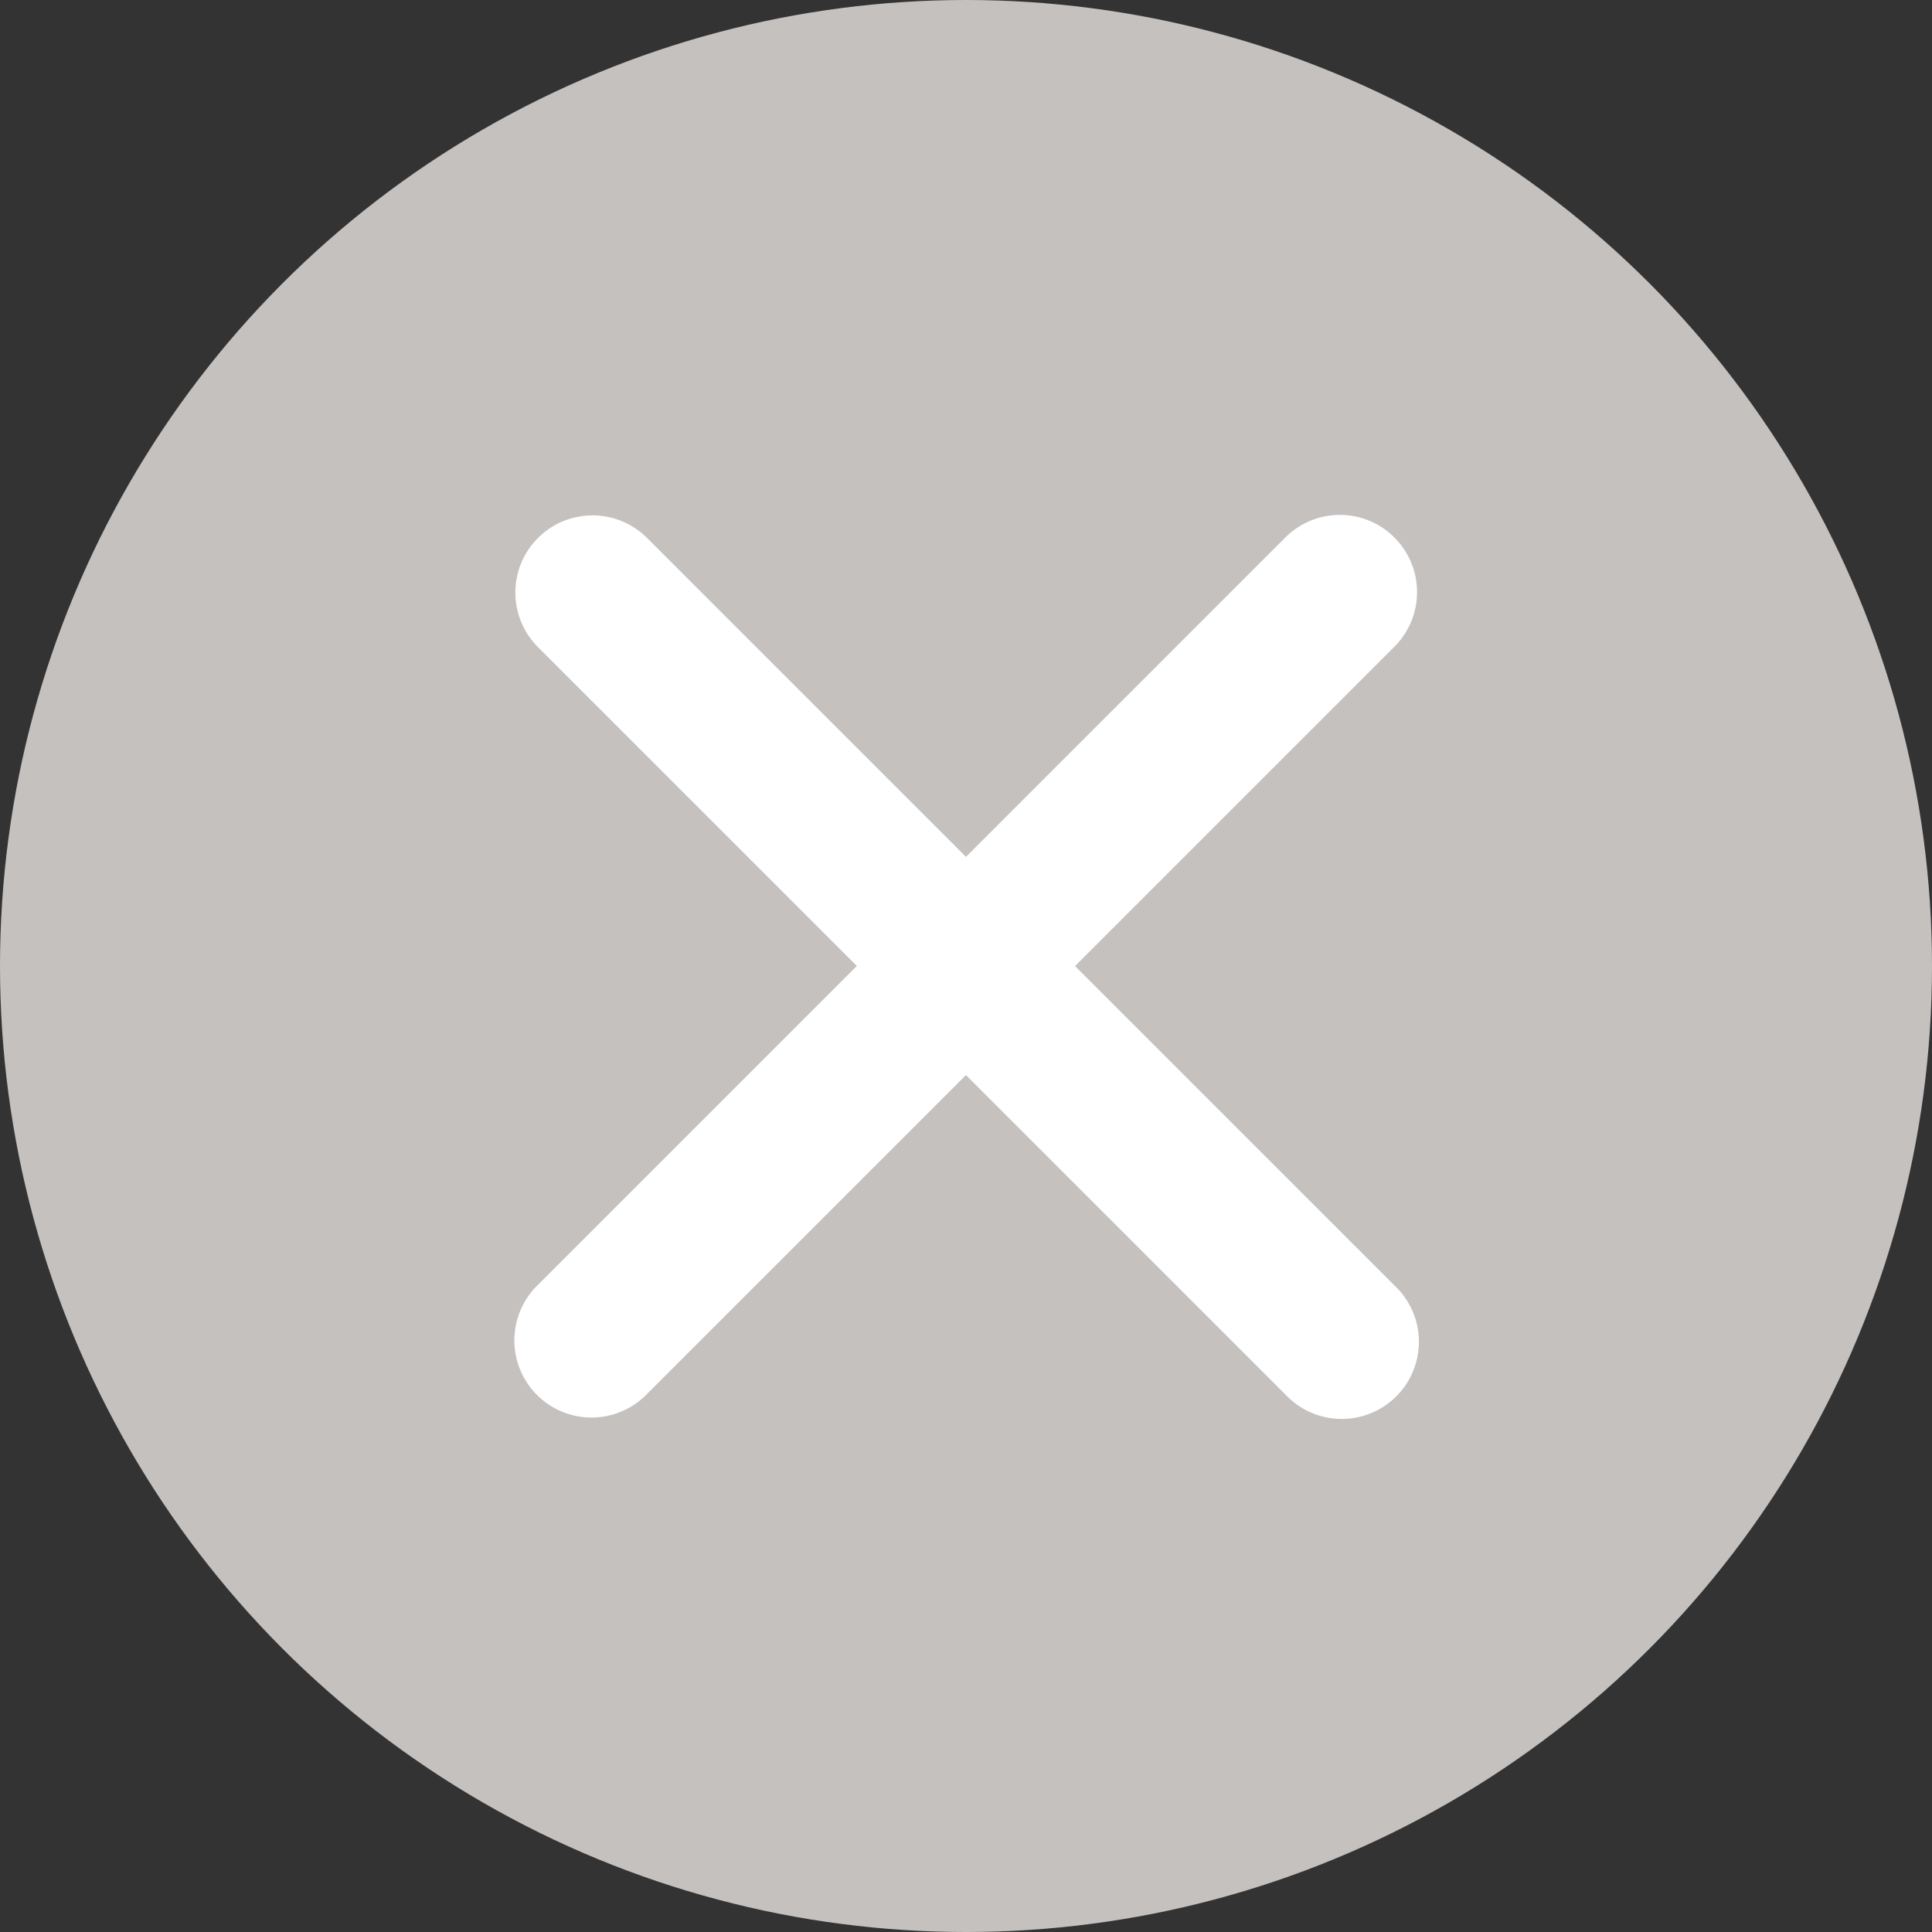 <svg xmlns="http://www.w3.org/2000/svg" width="49" height="49" viewBox="0 0 49 49">
  <rect x="0" y="0" width="49" height="49" fill="#333333" stroke="none"/>
  <g id="Group_44227" data-name="Group 44227" transform="translate(-9.365 -9.365)">
    <circle id="Ellipse_1648" data-name="Ellipse 1648" cx="24.5" cy="24.5" r="24.5" transform="translate(9.365 9.365)" fill="#c4c1bf"/>
    <path id="Path_39690" data-name="Path 39690" d="M43.6,21.866a1.956,1.956,0,0,0-2.767,0l-8.1,8.1-8.1-8.1a1.957,1.957,0,0,0-2.768,2.767l8.1,8.1-8.1,8.1A1.957,1.957,0,1,0,24.633,43.6l8.1-8.1,8.1,8.1A1.957,1.957,0,1,0,43.6,40.835l-8.1-8.1,8.1-8.1a1.956,1.956,0,0,0,0-2.768Z" transform="translate(1.131 1.131)" fill="#fff"/>
  </g>
</svg>

